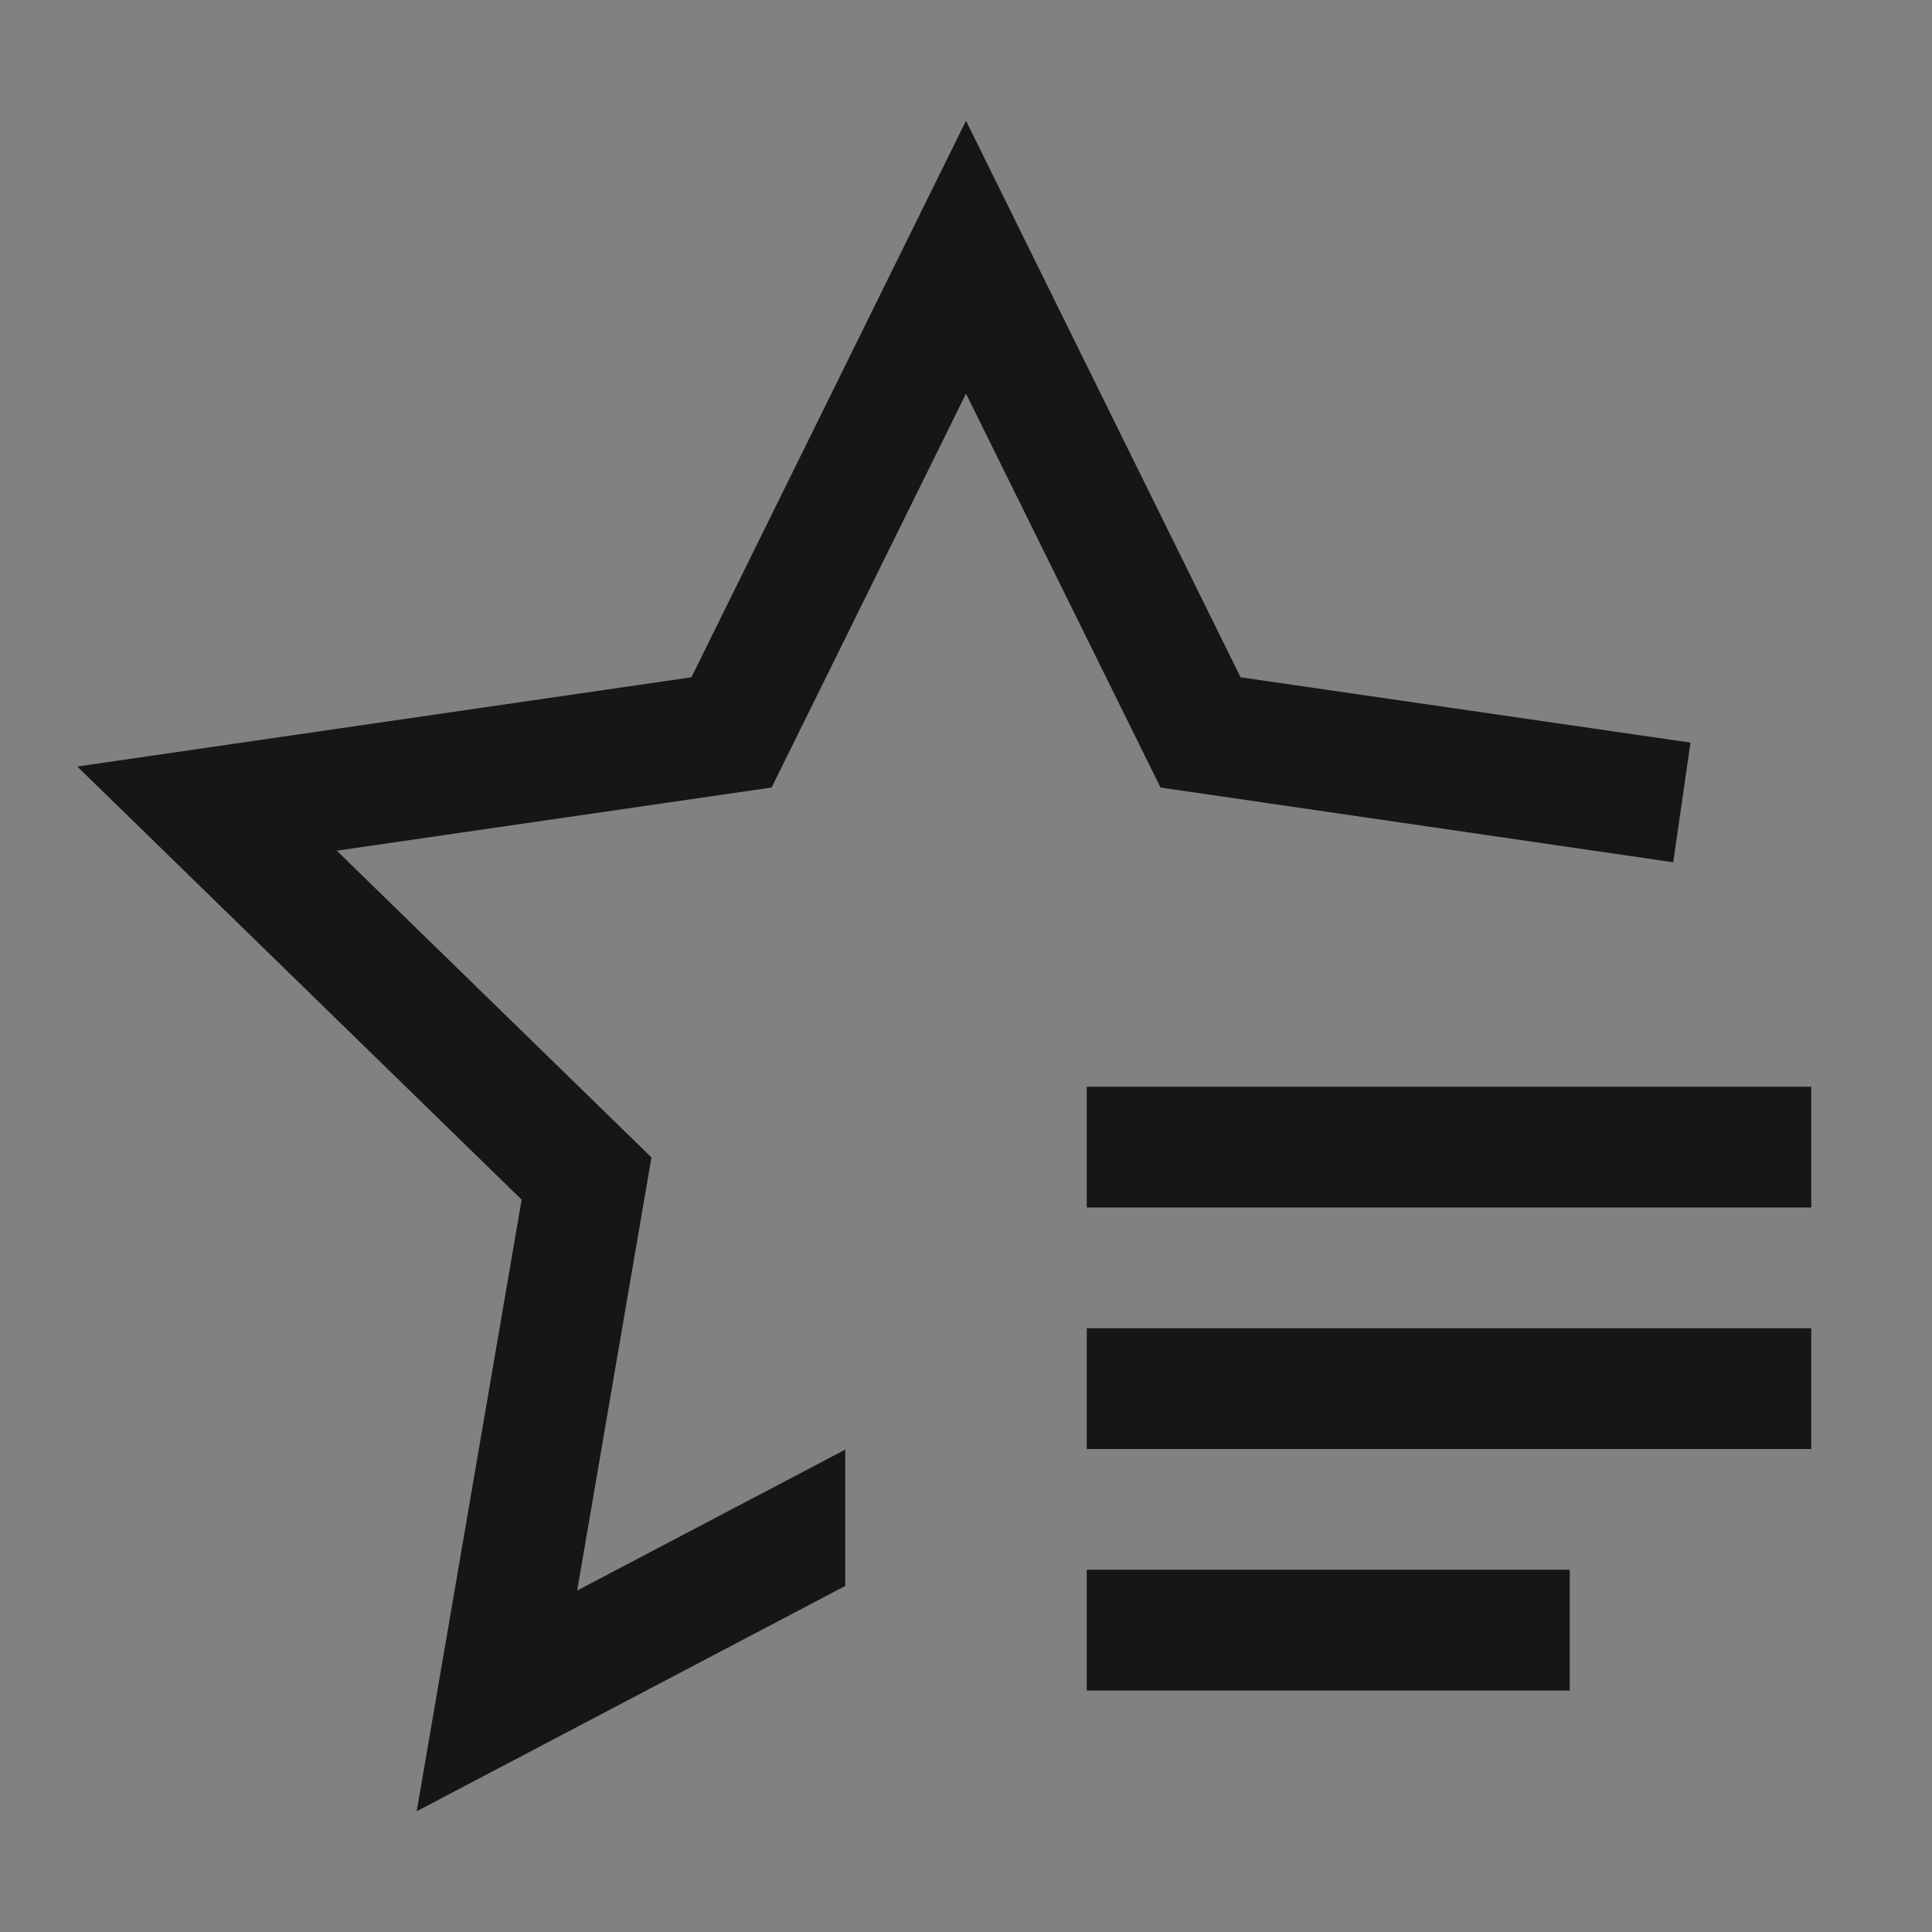 <svg width="16" height="16" viewBox="0 0 16 16" fill="none" xmlns="http://www.w3.org/2000/svg">
    <rect x="0" y="0" width="16" height="16" fill="#808080" stroke="none"/>
    <rect width="16" height="16" fill="white" fill-opacity="0.01" />
    <path d="M13 13H9V14H13V13Z" fill="#161616" />
    <path d="M15 11H9V12H15V11Z" fill="#161616" />
    <path d="M15 9H9V10H15V9Z" fill="#161616" />
    <path
        d="M10.274 5.609L8 1L5.726 5.609L0.64 6.348L4.32 9.935L3.451 15L7 13.134V12.005L4.78 13.172L5.395 9.585L2.789 7.045L6.39 6.522L8 3.26L9.611 6.522L13.857 7.141L14 6.15L10.274 5.609Z"
        fill="#161616" />
</svg>
